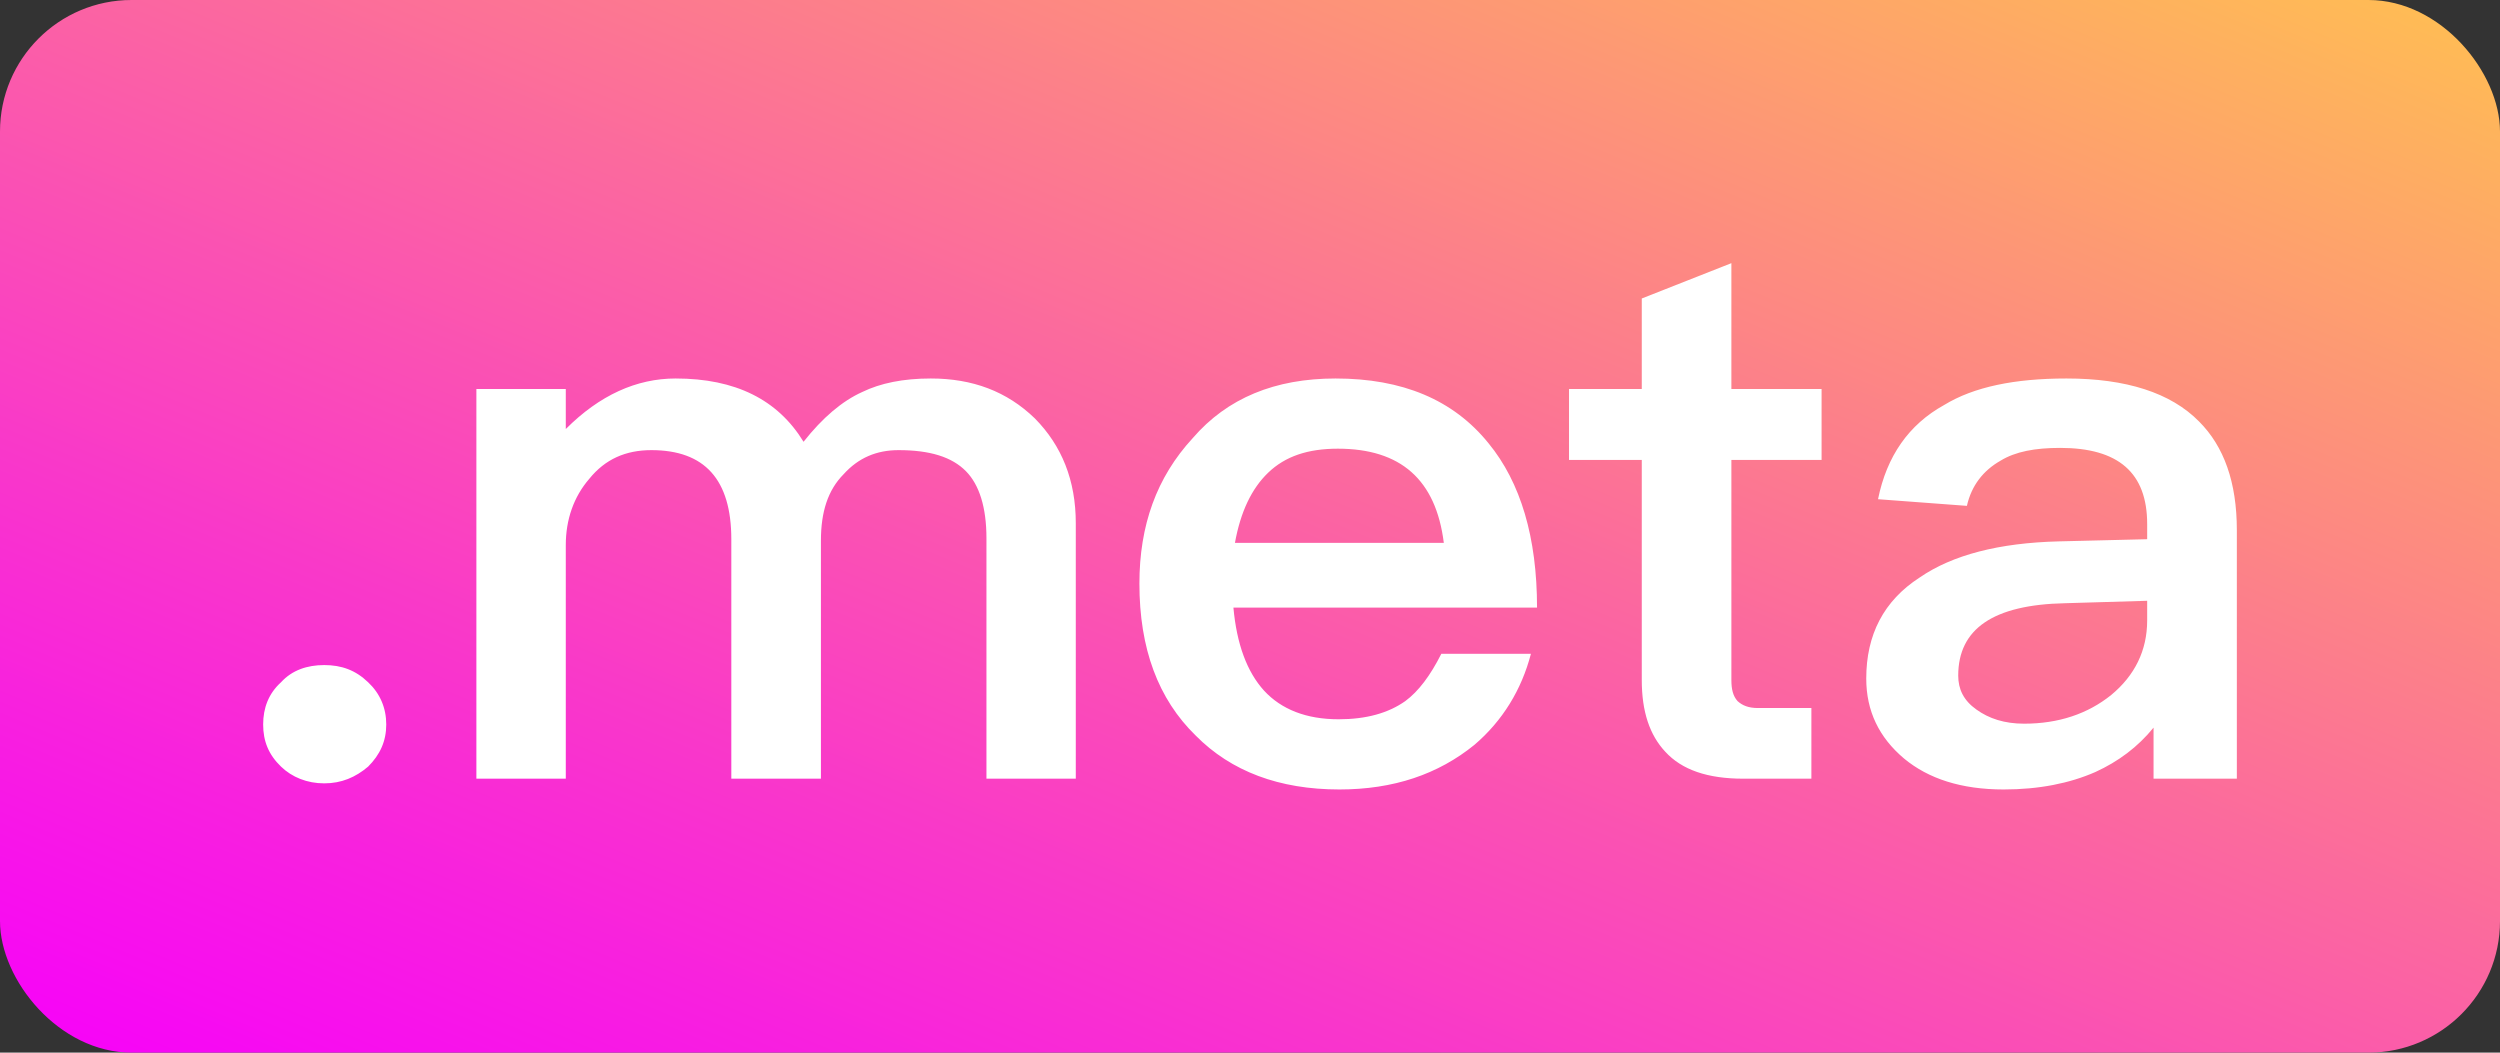 <svg xmlns="http://www.w3.org/2000/svg" xmlns:xlink="http://www.w3.org/1999/xlink" fill="none" version="1.1" width="38" height="16" viewBox="0 0 38 16"><rect x="0" y="0" width="38" height="16" fill="#333333" stroke="none"/><defs><linearGradient x1="1" y1="0" x2="0" y2="1" id="master_svg0_3293_00067"><stop offset="0%" stop-color="#FFC051" stop-opacity="1"/><stop offset="100%" stop-color="#F700FB" stop-opacity="1"/></linearGradient><clipPath id="master_svg1_6683_10613"><rect x="0" y="0" width="38" height="16" rx="2"/></clipPath></defs><g style="mix-blend-mode:passthrough" clip-path="url(#master_svg1_6683_10613)"><rect x="0" y="0" width="38" height="16" rx="2" fill="url(#master_svg0_3293_00067)" fill-opacity="1"/><g style="mix-blend-mode:passthrough"><path d="M4.928,10.109C4.668,10.109,4.439,10.187,4.272,10.37C4.082,10.542,4,10.762,4,11.012C4,11.265,4.082,11.47,4.272,11.653C4.439,11.814,4.668,11.907,4.928,11.907C5.192,11.907,5.405,11.814,5.595,11.653C5.778,11.47,5.871,11.265,5.871,11.012C5.871,10.762,5.778,10.542,5.595,10.37C5.405,10.187,5.192,10.109,4.928,10.109ZM10.269,5.753C9.675,5.753,9.113,6.007,8.6,6.521L8.6,5.913L7.241,5.913L7.241,11.836L8.6,11.836L8.6,8.285C8.6,7.897,8.721,7.551,8.957,7.278C9.198,6.98,9.509,6.842,9.901,6.842C10.712,6.842,11.116,7.29,11.116,8.196L11.116,11.836L12.478,11.836L12.478,8.218C12.478,7.782,12.583,7.45,12.824,7.207C13.049,6.958,13.325,6.842,13.658,6.842C14.136,6.842,14.47,6.946,14.683,7.163C14.885,7.368,14.994,7.711,14.994,8.181L14.994,11.836L16.352,11.836L16.352,7.953C16.352,7.301,16.139,6.775,15.731,6.361C15.304,5.947,14.78,5.753,14.148,5.753C13.728,5.753,13.383,5.824,13.107,5.958C12.8,6.096,12.502,6.35,12.214,6.715C11.822,6.074,11.178,5.753,10.269,5.753ZM20.3,5.753C19.38,5.753,18.654,6.051,18.13,6.659C17.579,7.256,17.319,7.987,17.319,8.871C17.319,9.855,17.602,10.624,18.177,11.183C18.713,11.724,19.443,12,20.359,12C21.182,12,21.861,11.769,22.412,11.321C22.839,10.956,23.127,10.486,23.27,9.938L21.908,9.938C21.741,10.269,21.562,10.508,21.36,10.657C21.1,10.84,20.766,10.933,20.347,10.933C19.858,10.933,19.477,10.784,19.213,10.497C18.953,10.21,18.798,9.788,18.748,9.236L23.363,9.236C23.363,8.17,23.115,7.334,22.626,6.738C22.09,6.074,21.314,5.753,20.3,5.753ZM20.335,6.82C21.29,6.82,21.826,7.29,21.946,8.252L18.771,8.252C18.856,7.782,19.023,7.428,19.276,7.185C19.536,6.935,19.881,6.82,20.335,6.82ZM26.317,4L24.955,4.537L24.955,5.913L23.849,5.913L23.849,6.991L24.955,6.991L24.955,10.337C24.955,10.818,25.075,11.172,25.312,11.426C25.564,11.702,25.956,11.836,26.496,11.836L27.533,11.836L27.533,10.762L26.721,10.762C26.578,10.762,26.485,10.724,26.411,10.657C26.341,10.579,26.317,10.475,26.317,10.337L26.317,6.991L27.688,6.991L27.688,5.913L26.317,5.913L26.317,4ZM31.411,5.753C30.623,5.753,30.002,5.88,29.551,6.156C29.012,6.454,28.678,6.935,28.546,7.588L29.897,7.689C29.967,7.379,30.145,7.152,30.409,7.002C30.634,6.864,30.933,6.808,31.314,6.808C32.199,6.808,32.637,7.185,32.637,7.965L32.637,8.196L31.29,8.229C30.386,8.252,29.679,8.434,29.179,8.778C28.631,9.132,28.367,9.65,28.367,10.314C28.367,10.807,28.561,11.209,28.942,11.53C29.311,11.836,29.811,12,30.456,12C30.991,12,31.457,11.907,31.849,11.735C32.199,11.575,32.494,11.355,32.734,11.06L32.734,11.836L34,11.836L34,8.058C34,7.334,33.806,6.786,33.425,6.406C32.995,5.969,32.315,5.753,31.411,5.753ZM32.637,9.132L32.637,9.43C32.637,9.889,32.447,10.269,32.09,10.564C31.733,10.851,31.29,11,30.766,11C30.467,11,30.231,10.922,30.04,10.784C29.846,10.646,29.765,10.475,29.765,10.269C29.765,9.557,30.3,9.192,31.387,9.169L32.637,9.132Z" fill="#FFFFFF" fill-opacity="1"/></g></g></svg>